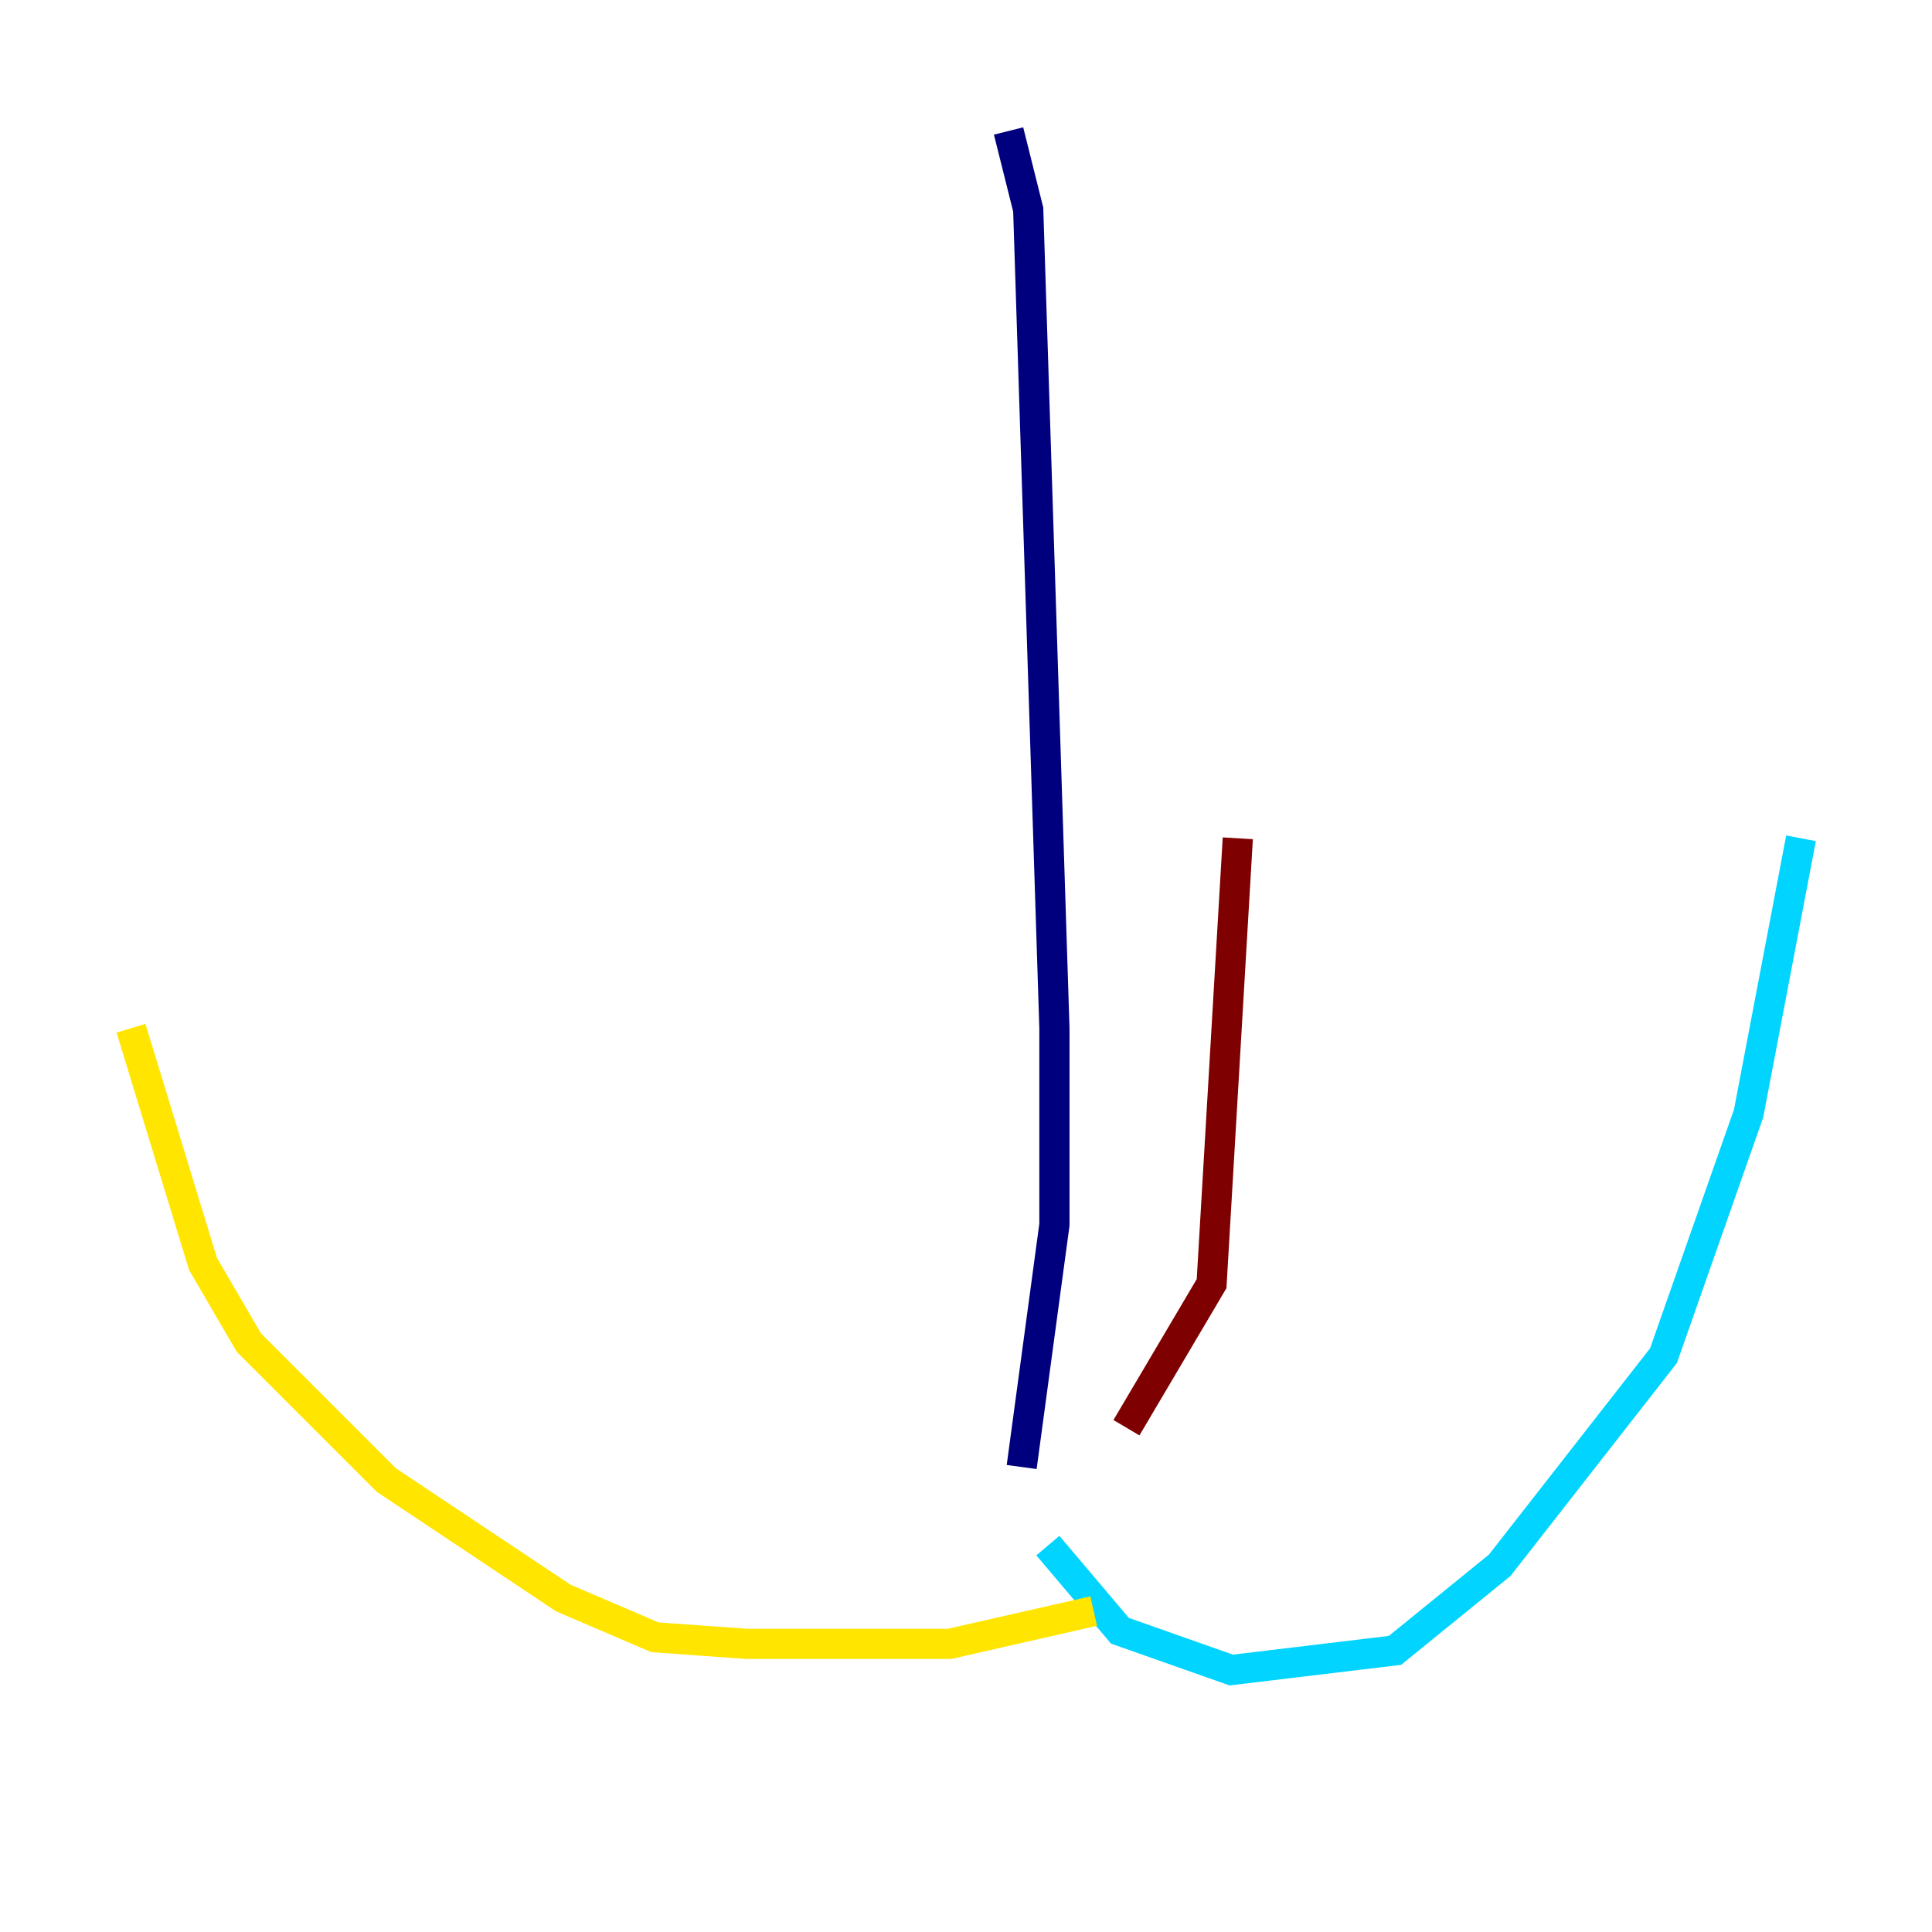 <?xml version="1.0" encoding="utf-8" ?>
<svg baseProfile="tiny" height="128" version="1.2" viewBox="0,0,128,128" width="128" xmlns="http://www.w3.org/2000/svg" xmlns:ev="http://www.w3.org/2001/xml-events" xmlns:xlink="http://www.w3.org/1999/xlink"><defs /><polyline fill="none" points="66.82,8.678 68.122,13.885 69.858,68.122 69.858,81.139 67.688,97.193" stroke="#00007f" stroke-width="2" /><polyline fill="none" points="69.424,102.4 74.197,108.041 81.573,110.644 92.42,109.342 99.363,103.702 110.21,89.817 115.851,73.763 119.322,55.539" stroke="#00d4ff" stroke-width="2" /><polyline fill="none" points="72.461,106.739 62.915,108.909 49.464,108.909 43.39,108.475 37.315,105.871 25.6,98.061 16.488,88.949 13.451,83.742 8.678,68.122" stroke="#ffe500" stroke-width="2" /><polyline fill="none" points="74.63,94.59 80.271,85.044 82.007,55.539" stroke="#7f0000" stroke-width="2" /></svg>